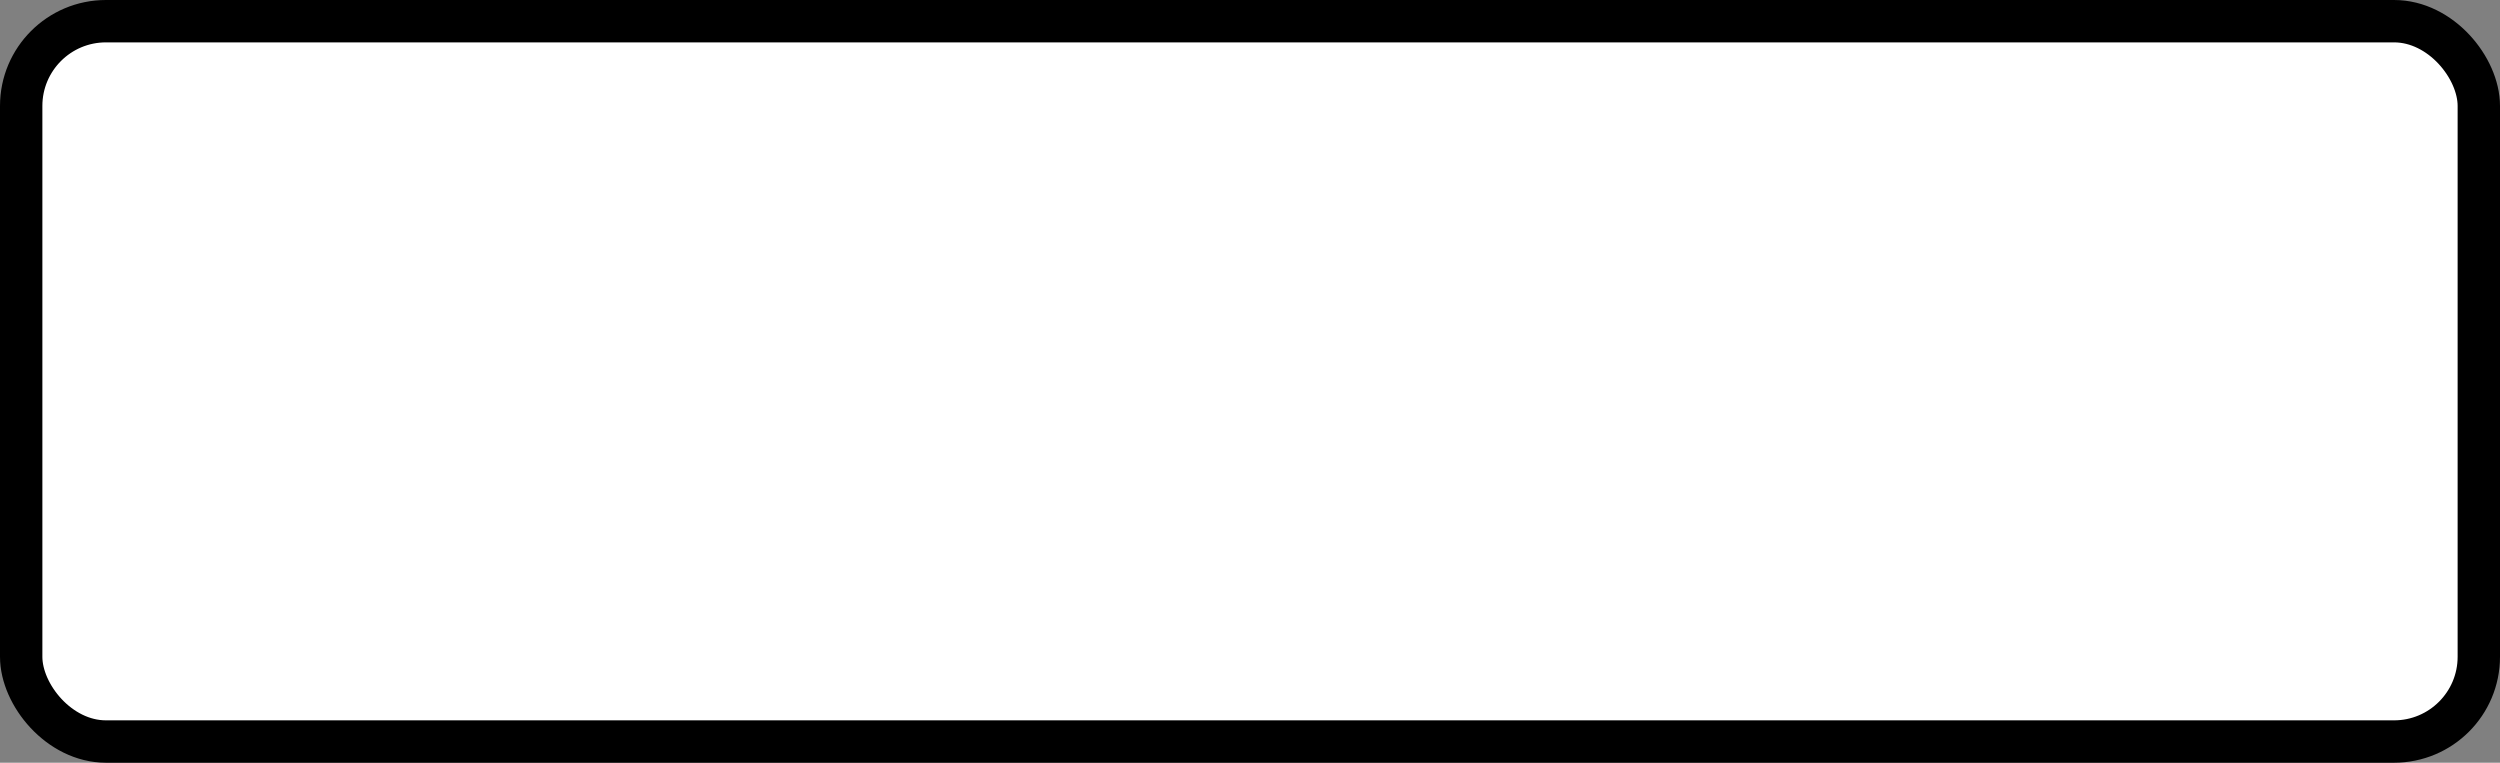 <?xml version='1.0' encoding='utf-8'?>
<svg xmlns="http://www.w3.org/2000/svg" width="100%" height="100%" viewBox="0 0 59 18">
  <rect x="0" y="0" width="59" height="18" fill="#808080" stroke="none"/>
  <rect x="0.5" y="0.5" width="58" height="17" rx="2" ry="2" id="shield" style="fill:#ffffff;stroke:#000000;stroke-width:1;"/>
</svg>
